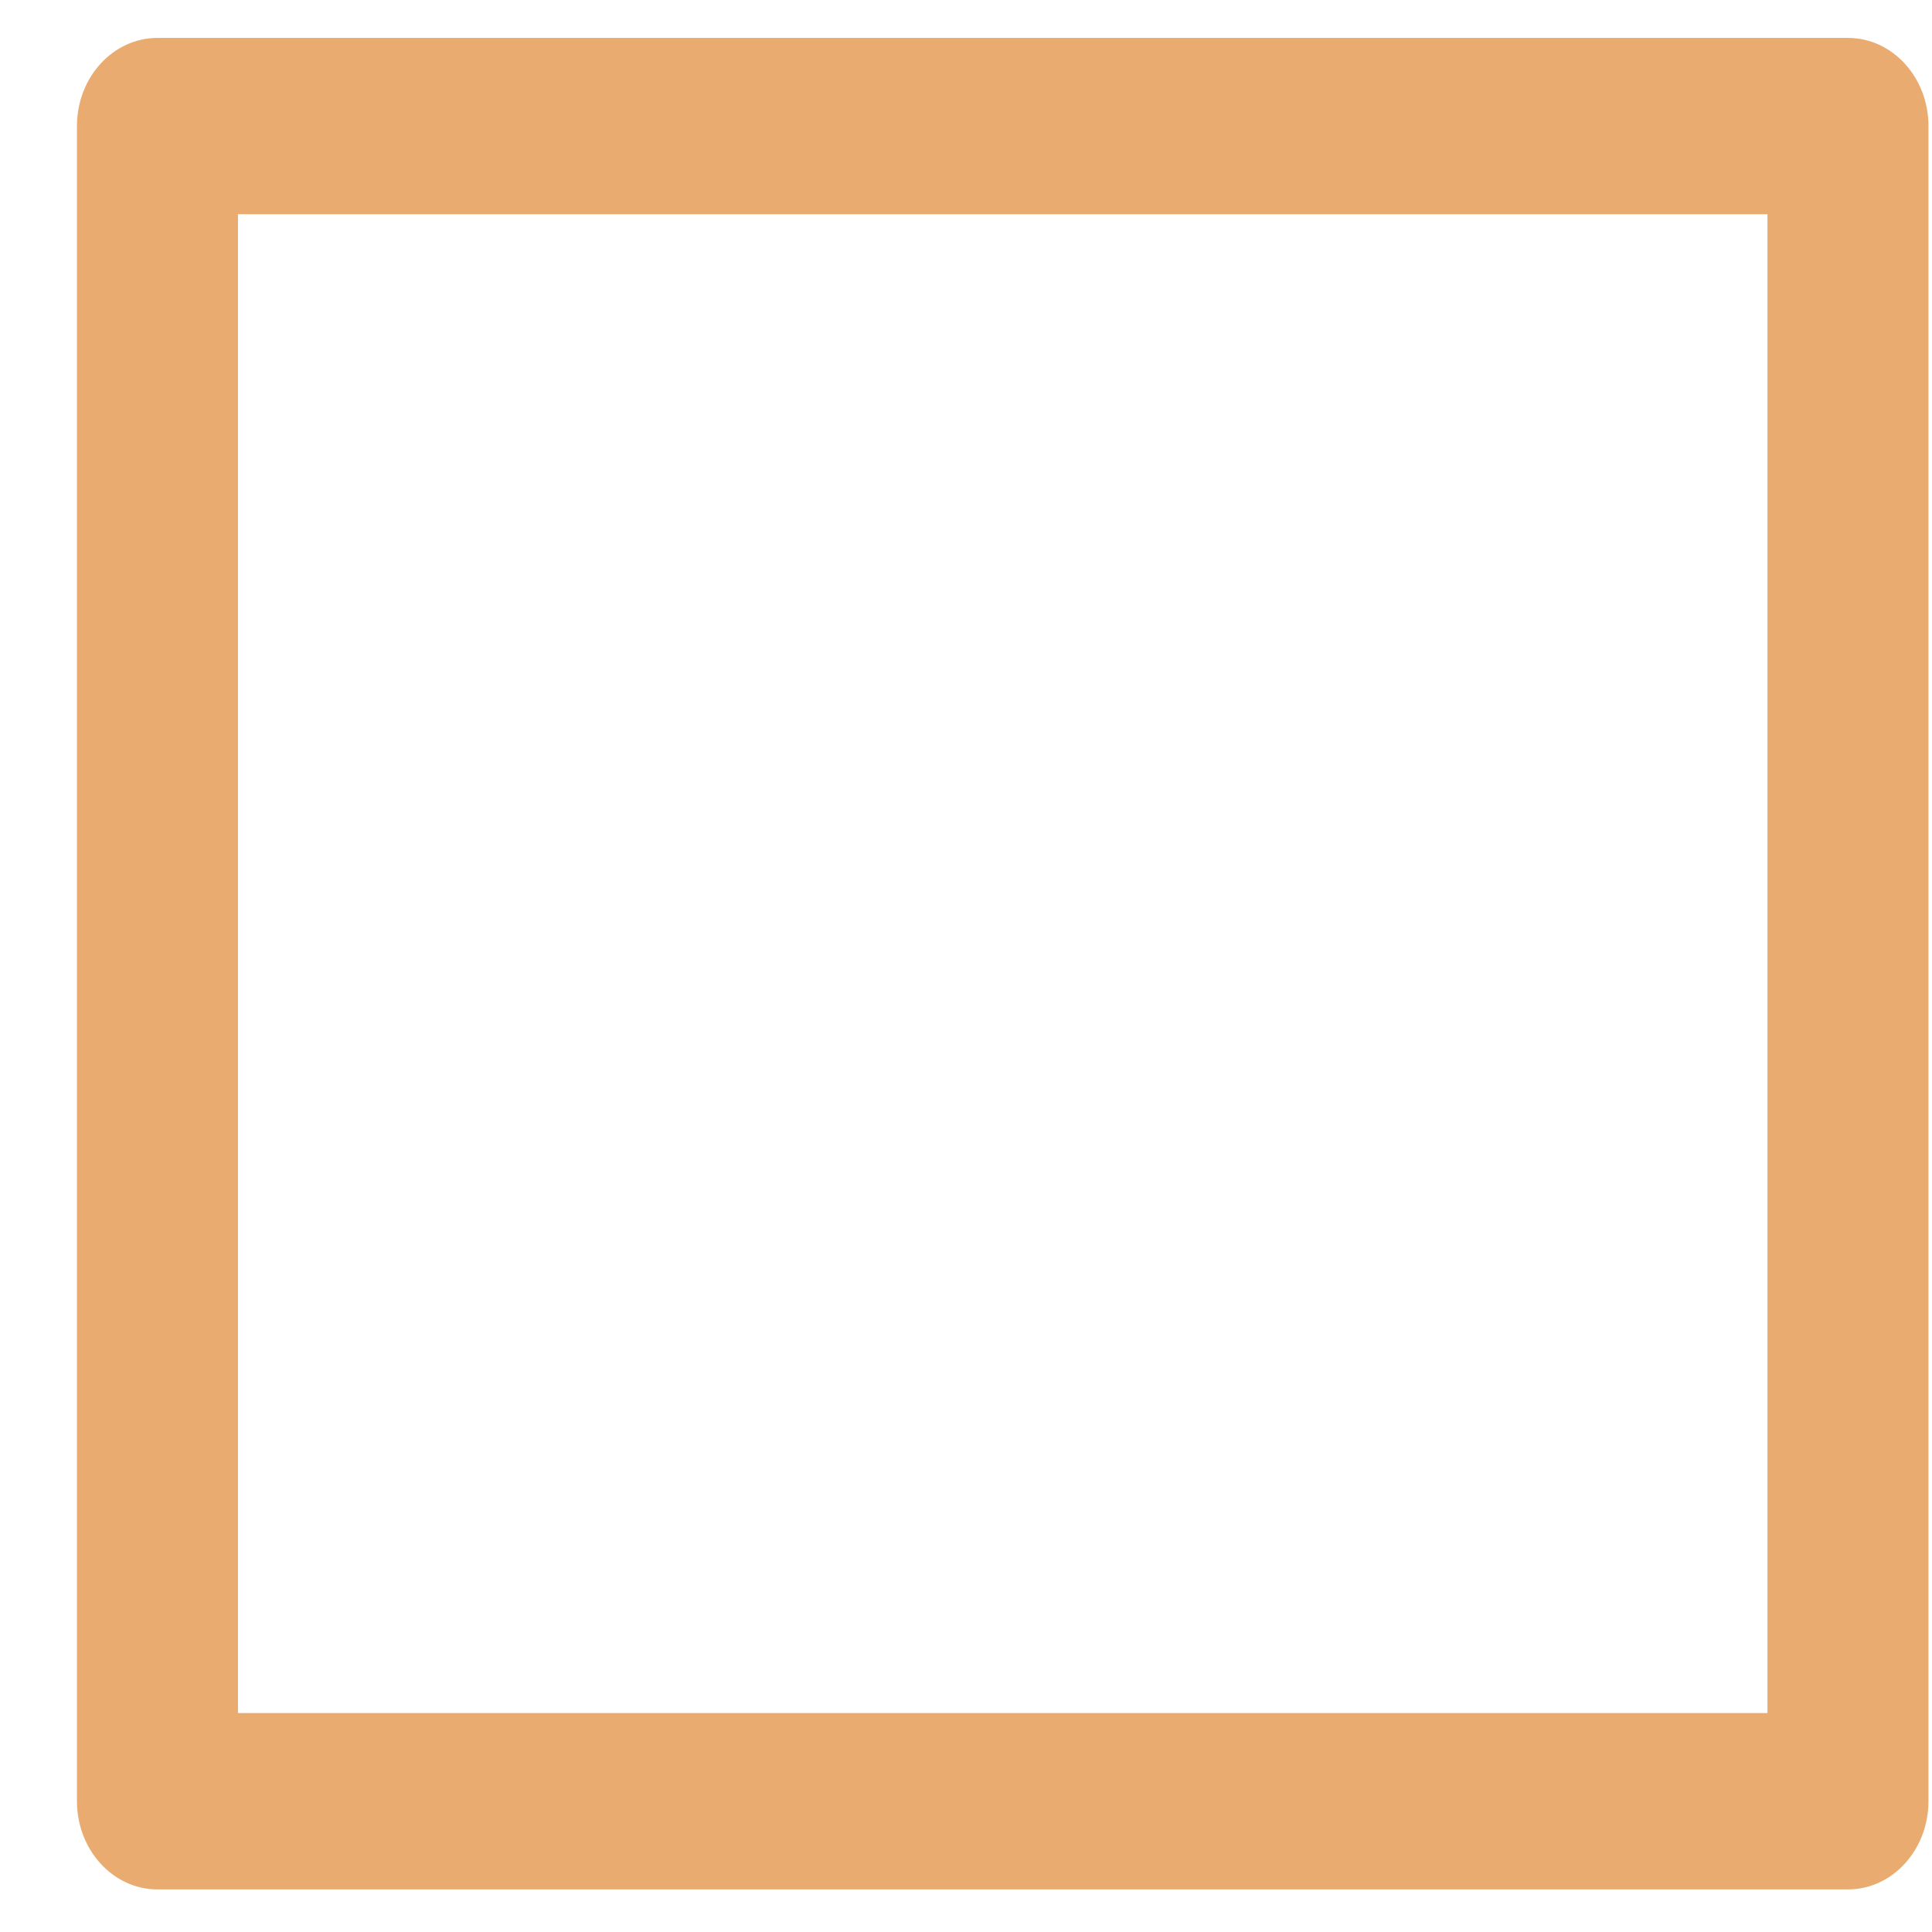 <svg xmlns="http://www.w3.org/2000/svg" width="24" height="24" viewBox="0 0 24 24">
  <path fill="#E9AB70" d="M218.956,138.471 C218.404,138.471 217.956,137.98 217.956,137.375 L217.956,116.566 C217.956,115.961 218.404,115.471 218.956,115.471 L239.956,115.471 C240.508,115.471 240.956,115.961 240.956,116.566 L240.956,137.375 C240.956,137.98 240.508,138.471 239.956,138.471 L218.956,138.471 Z M238.956,136.28 L238.956,117.661 L219.956,117.661 L219.956,136.28 L238.956,136.28 Z" transform="translate(-217 -115)"/>
</svg>
